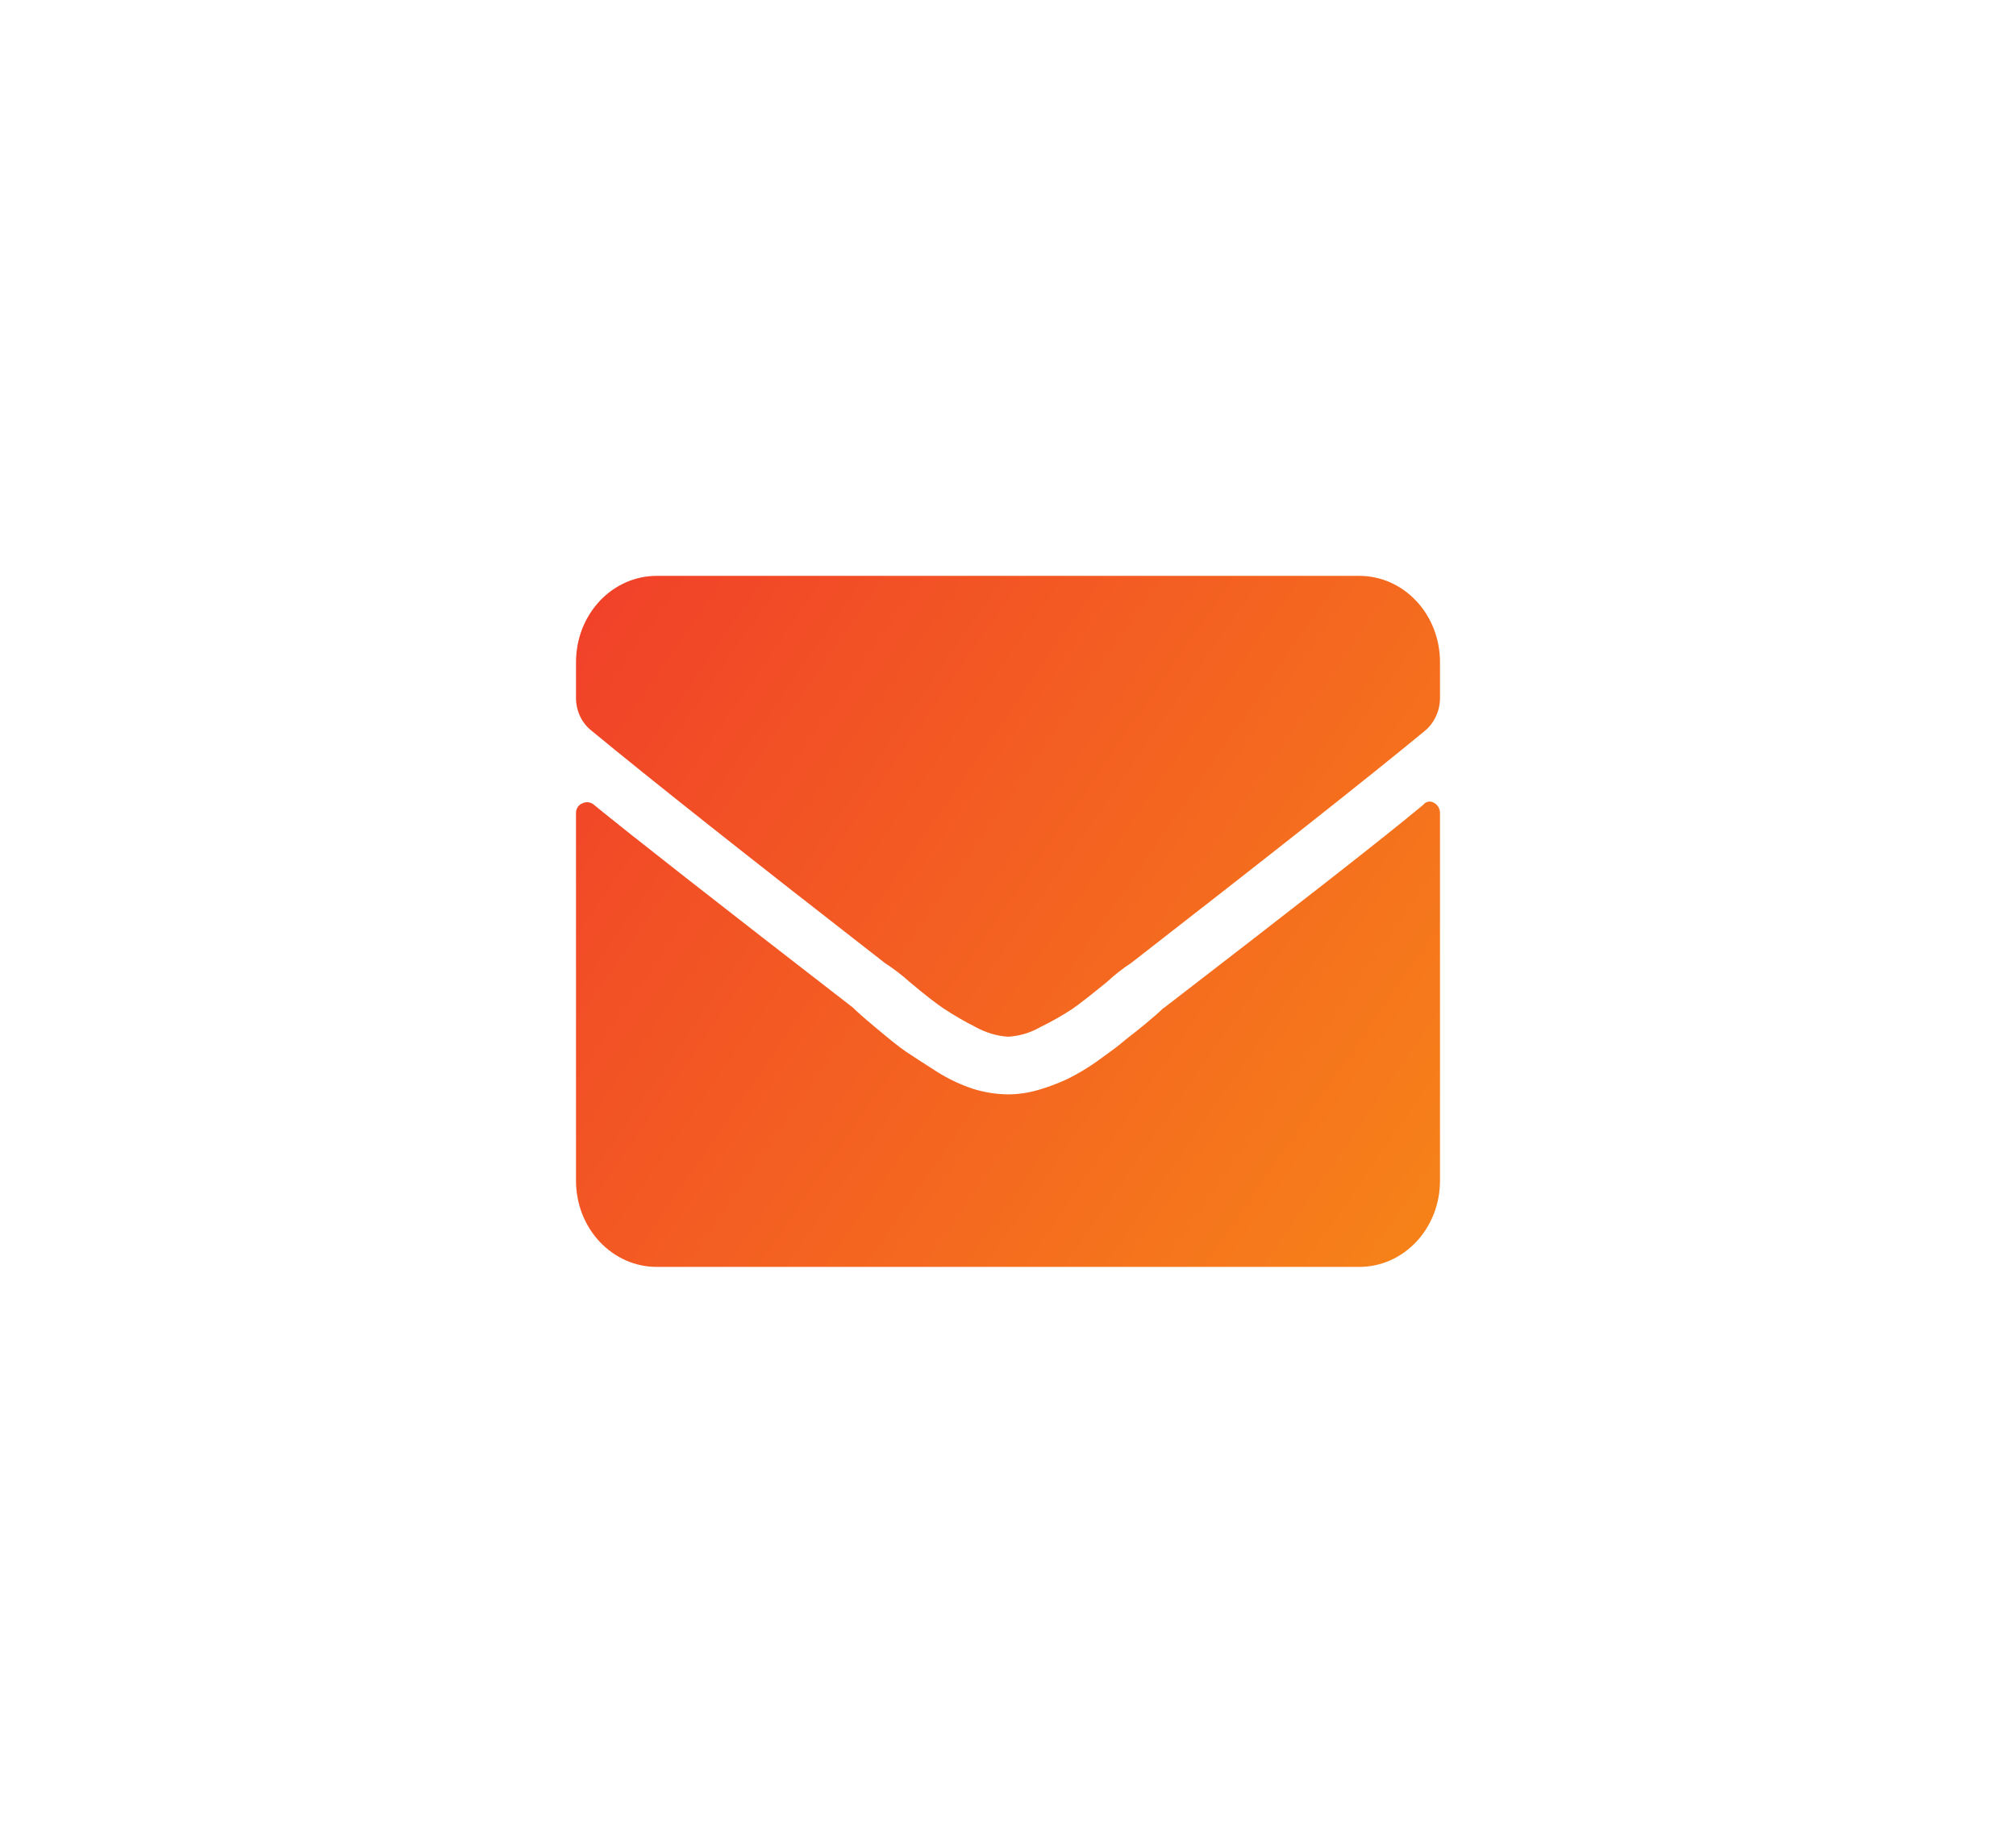 <svg width="35" height="32" viewBox="0 0 35 32" fill="none" xmlns="http://www.w3.org/2000/svg">
<g filter="url(#filter0_d_9_137)">
<path fill-rule="evenodd" clip-rule="evenodd" d="M16.2 13.502C16.14 13.565 16.03 13.658 15.88 13.784C15.73 13.91 15.58 14.019 15.47 14.113C15.36 14.207 15.2 14.316 15.03 14.441C14.87 14.553 14.703 14.652 14.53 14.738C14.368 14.813 14.201 14.876 14.03 14.926C13.857 14.977 13.679 15.004 13.5 15.004C13.297 15.002 13.095 14.97 12.9 14.91C12.68 14.838 12.468 14.738 12.27 14.613C12.06 14.478 11.88 14.364 11.74 14.27C11.6 14.176 11.43 14.035 11.2 13.843C10.97 13.651 10.85 13.541 10.81 13.499C8.44 11.665 6.937 10.488 6.3 9.966C6.273 9.946 6.241 9.934 6.207 9.931C6.174 9.928 6.141 9.935 6.111 9.95C6.077 9.963 6.049 9.986 6.029 10.017C6.009 10.048 5.999 10.085 6 10.122V16.5C6 16.697 6.036 16.893 6.106 17.076C6.177 17.259 6.281 17.424 6.412 17.564C6.543 17.703 6.699 17.814 6.87 17.889C7.042 17.964 7.225 18.001 7.41 18H19.6C19.784 18 19.967 17.961 20.137 17.886C20.307 17.81 20.462 17.7 20.592 17.56C20.722 17.421 20.825 17.255 20.895 17.073C20.965 16.891 21 16.696 21 16.5V10.132C21.002 10.093 20.994 10.055 20.976 10.022C20.958 9.989 20.932 9.961 20.9 9.944C20.87 9.923 20.834 9.915 20.799 9.921C20.764 9.926 20.732 9.946 20.71 9.975C20.01 10.558 18.5 11.736 16.2 13.508V13.502ZM14.07 13.831C14.259 13.739 14.443 13.635 14.62 13.518C14.753 13.425 14.953 13.268 15.22 13.05C15.351 12.928 15.491 12.818 15.64 12.721C18.08 10.825 19.78 9.481 20.74 8.689C20.824 8.619 20.891 8.528 20.936 8.425C20.982 8.322 21.003 8.209 21 8.095V7.5C21 7.304 20.965 7.109 20.895 6.927C20.825 6.745 20.722 6.579 20.592 6.44C20.462 6.3 20.307 6.19 20.137 6.114C19.967 6.039 19.784 6 19.6 6H7.41C7.225 5.999 7.042 6.036 6.87 6.111C6.699 6.186 6.543 6.296 6.412 6.436C6.281 6.576 6.177 6.741 6.106 6.924C6.036 7.107 6 7.303 6 7.5V8.095C5.997 8.21 6.019 8.324 6.066 8.428C6.113 8.531 6.183 8.621 6.27 8.689C7.28 9.523 8.977 10.867 11.36 12.721C11.511 12.819 11.655 12.929 11.79 13.05C12.05 13.269 12.25 13.425 12.39 13.518C12.565 13.633 12.745 13.737 12.93 13.831C13.107 13.93 13.301 13.989 13.5 14.003C13.7 13.992 13.894 13.933 14.07 13.831Z" fill="url(#paint0_linear_9_137)"/>
</g>
<defs>
<filter id="filter0_d_9_137" x="0" y="0" width="35" height="32" filterUnits="userSpaceOnUse" color-interpolation-filters="sRGB">
<feFlood flood-opacity="0" result="BackgroundImageFix"/>
<feColorMatrix in="SourceAlpha" type="matrix" values="0 0 0 0 0 0 0 0 0 0 0 0 0 0 0 0 0 0 127 0" result="hardAlpha"/>
<feOffset dx="4" dy="4"/>
<feGaussianBlur stdDeviation="5"/>
<feComposite in2="hardAlpha" operator="out"/>
<feColorMatrix type="matrix" values="0 0 0 0 0 0 0 0 0 0 0 0 0 0 0 0 0 0 0.05 0"/>
<feBlend mode="normal" in2="BackgroundImageFix" result="effect1_dropShadow_9_137"/>
<feBlend mode="normal" in="SourceGraphic" in2="effect1_dropShadow_9_137" result="shape"/>
</filter>
<linearGradient id="paint0_linear_9_137" x1="4.966" y1="4.5" x2="36.302" y2="26.144" gradientUnits="userSpaceOnUse">
<stop stop-color="#F03A2B"/>
<stop offset="1" stop-color="#FCC009"/>
</linearGradient>
</defs>
</svg>
